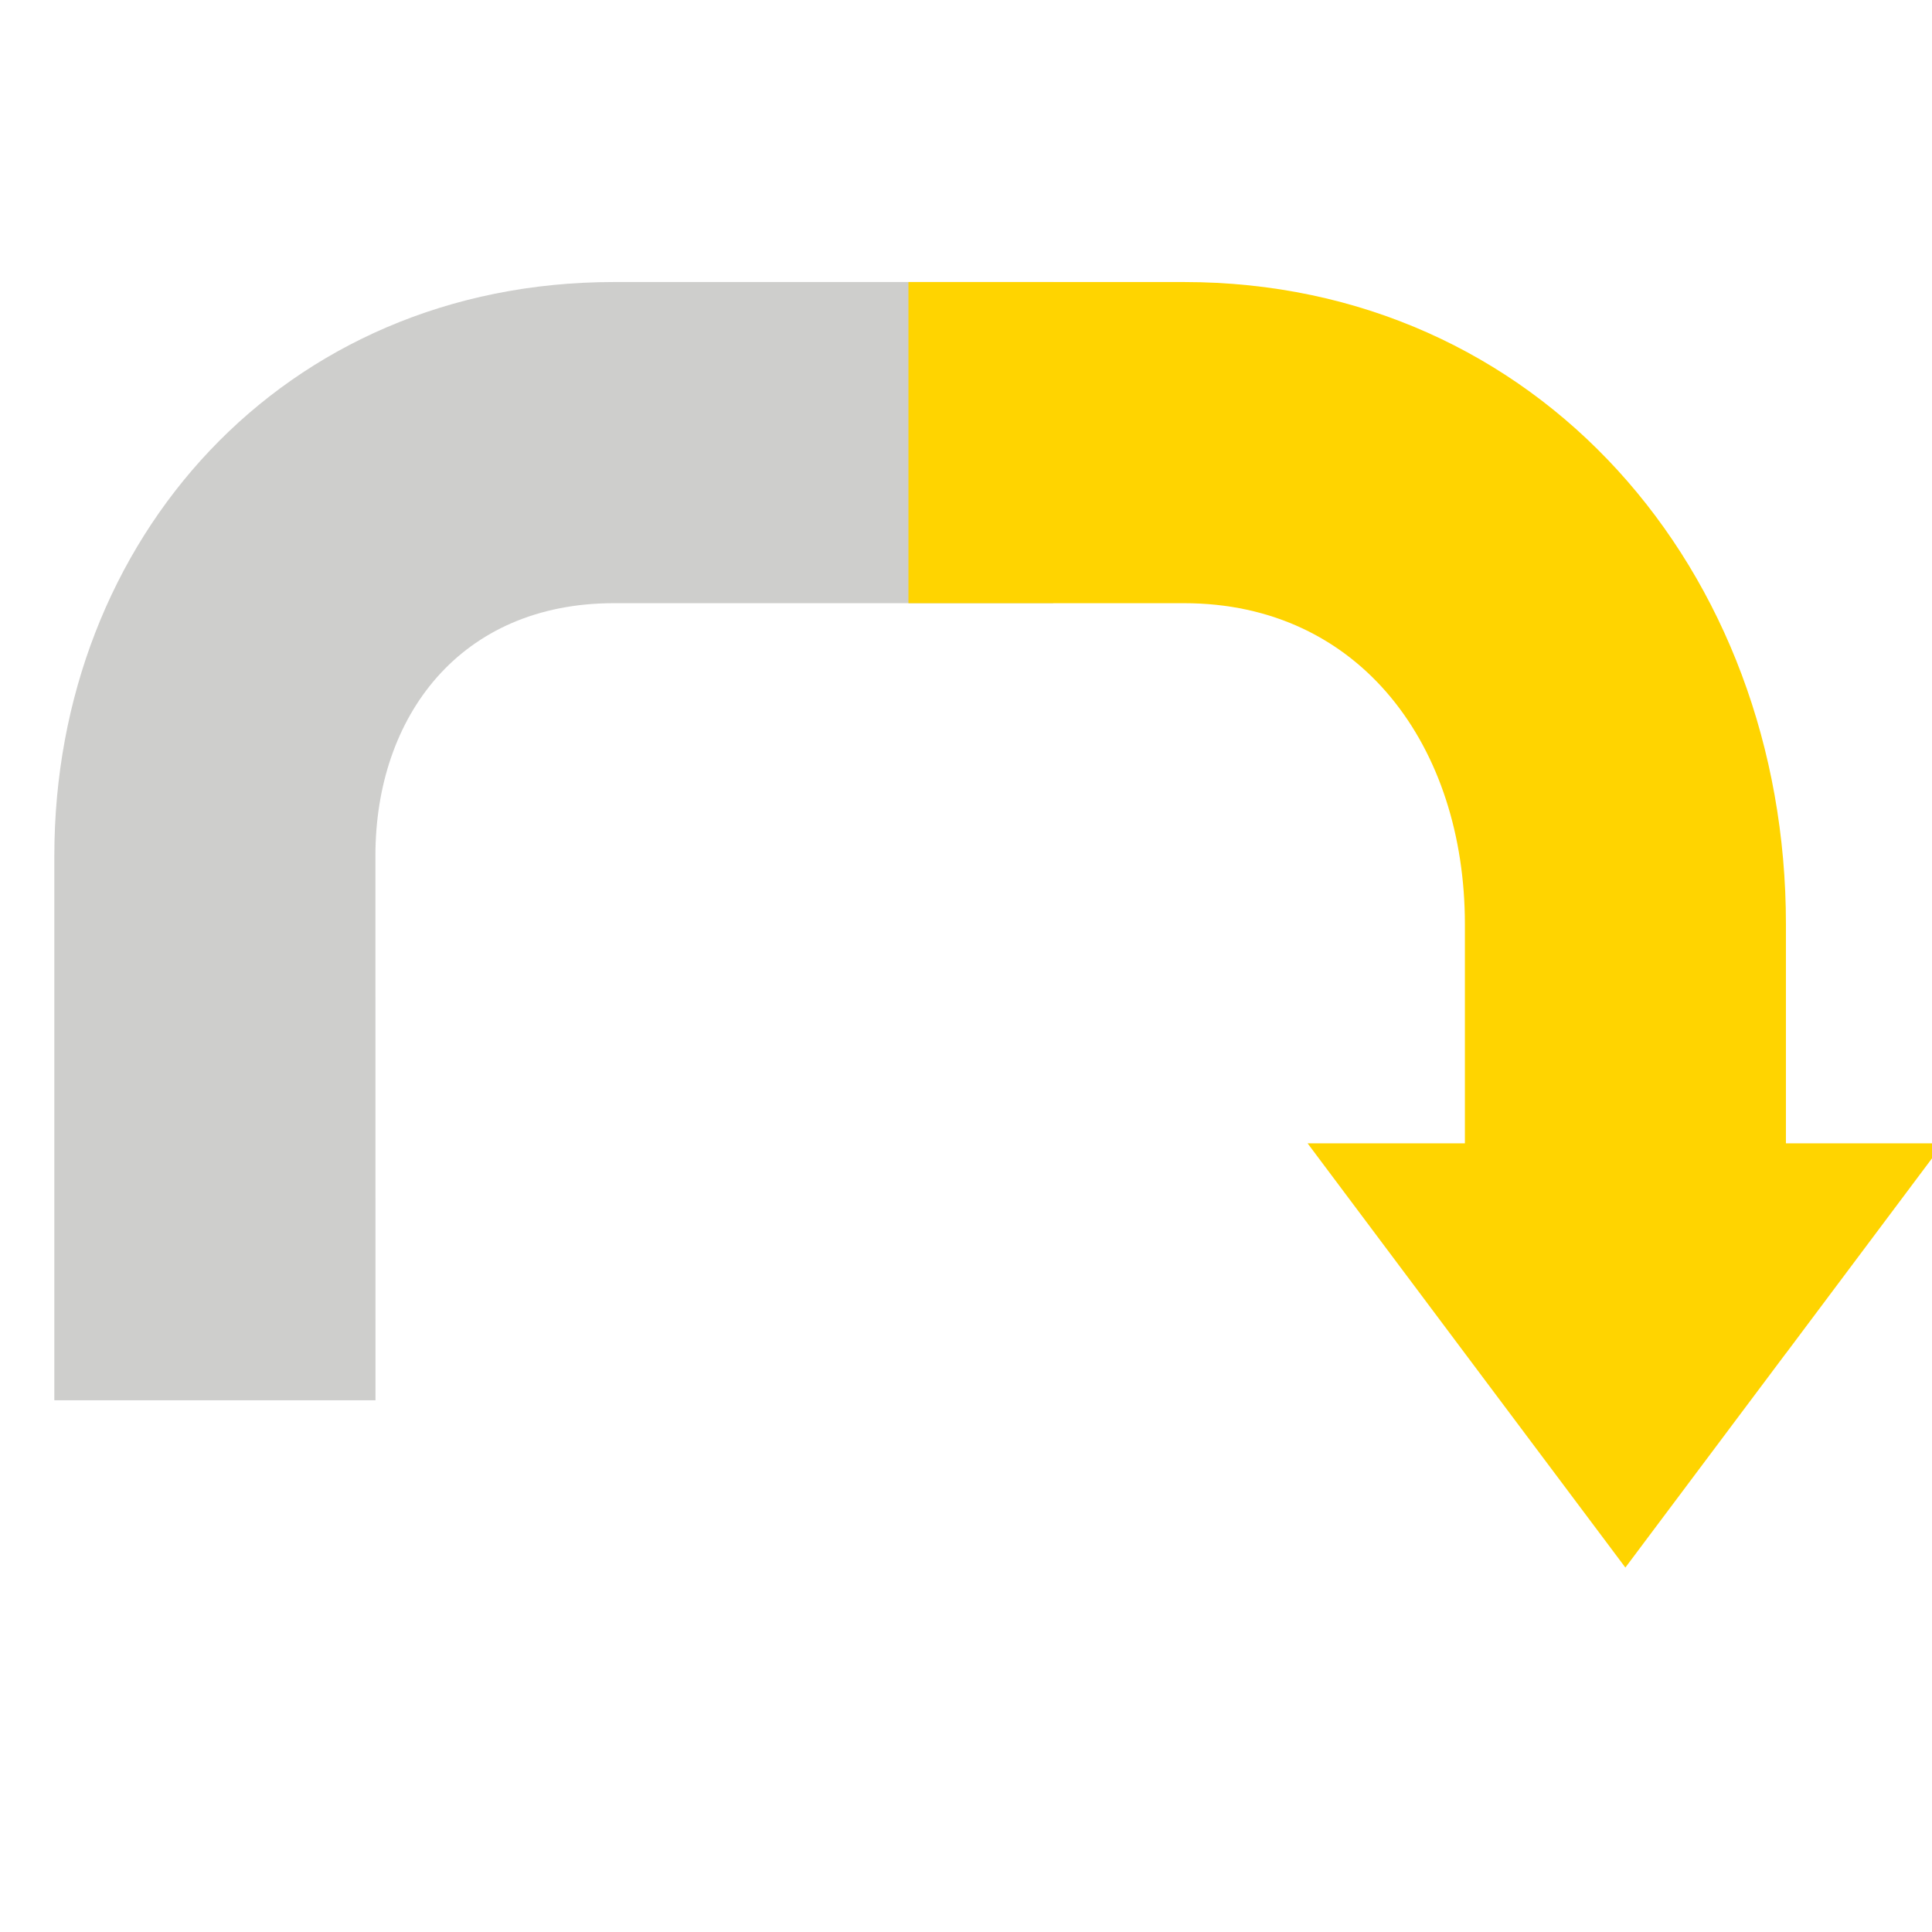 <?xml version="1.0" encoding="utf-8"?>
<!-- Generator: Adobe Illustrator 15.0.0, SVG Export Plug-In . SVG Version: 6.00 Build 0)  -->
<!DOCTYPE svg PUBLIC "-//W3C//DTD SVG 1.1//EN" "http://www.w3.org/Graphics/SVG/1.1/DTD/svg11.dtd">
<svg version="1.1" id="Layer_1" xmlns="http://www.w3.org/2000/svg" xmlns:xlink="http://www.w3.org/1999/xlink" x="0px" y="0px"
	 width="48px" height="48px" viewBox="0 0 48 48" enable-background="new 0 0 48 48" xml:space="preserve">
<path fill="#CECECC" d="M9.329,34.789H1.35V21.261c0-7.859,5.685-14.254,13.902-14.254h10.913v7.979H15.251
	c-3.818,0-5.924,2.814-5.924,6.275L9.329,34.789L9.329,34.789z"/>
<path fill="#FFD400" d="M44.371,33.624l3.908-5.218h-3.908v-5.442c0-8.799-6.158-15.957-14.955-15.957H22.57v7.979h6.846
	c4.398,0,6.979,3.578,6.979,7.979v5.441h-3.908l3.908,5.218v0.003h0.002l3.985,5.318l3.985-5.318h0.004V33.624z"/>
</svg>
